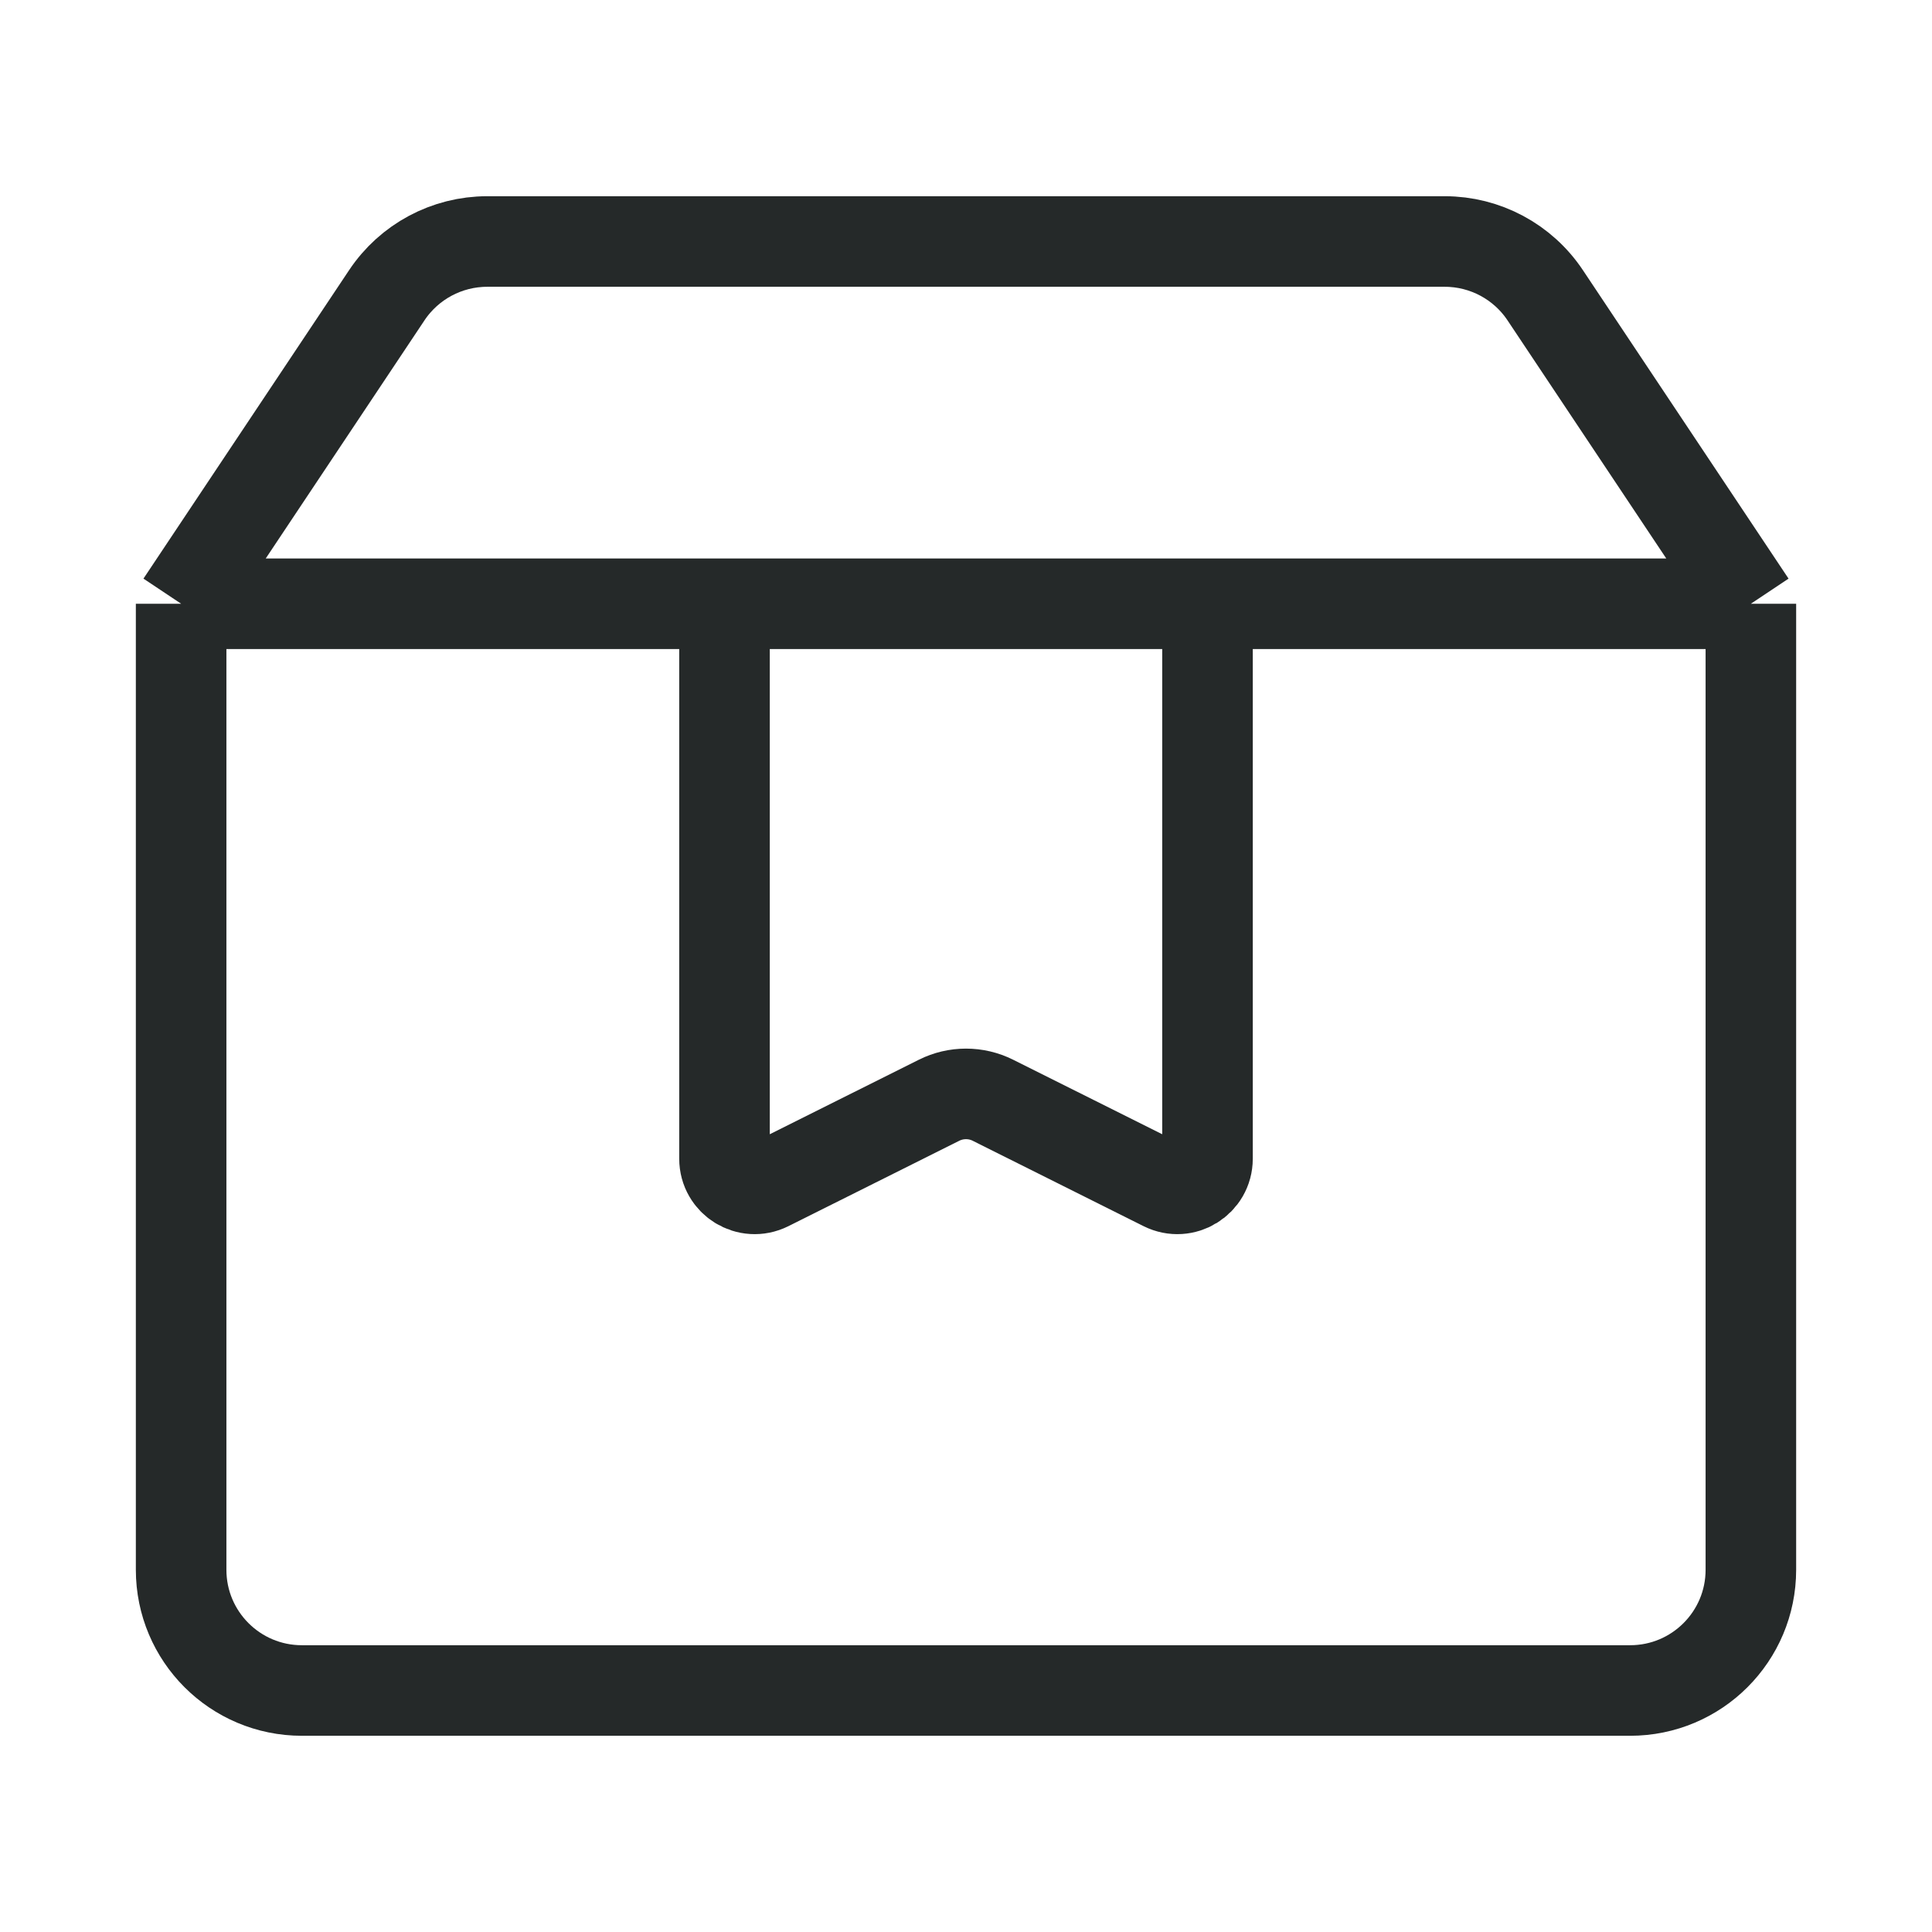 <svg width="32" height="32" viewBox="0 0 32 32" fill="none" xmlns="http://www.w3.org/2000/svg">
<path d="M3 10V26C3 27.105 3.895 28 5 28H27C28.105 28 29 27.105 29 26V10M3 10L6.406 4.891C6.777 4.334 7.402 4 8.07 4H23.93C24.598 4 25.223 4.334 25.594 4.891L29 10M3 10H12M29 10H20M12 10V19.191C12 19.563 12.391 19.804 12.724 19.638L15.553 18.224C15.834 18.083 16.166 18.083 16.447 18.224L19.276 19.638C19.609 19.804 20 19.563 20 19.191V10M12 10H20" stroke="#252929" stroke-width="1.5" stroke-linejoin="round"/>
</svg>
